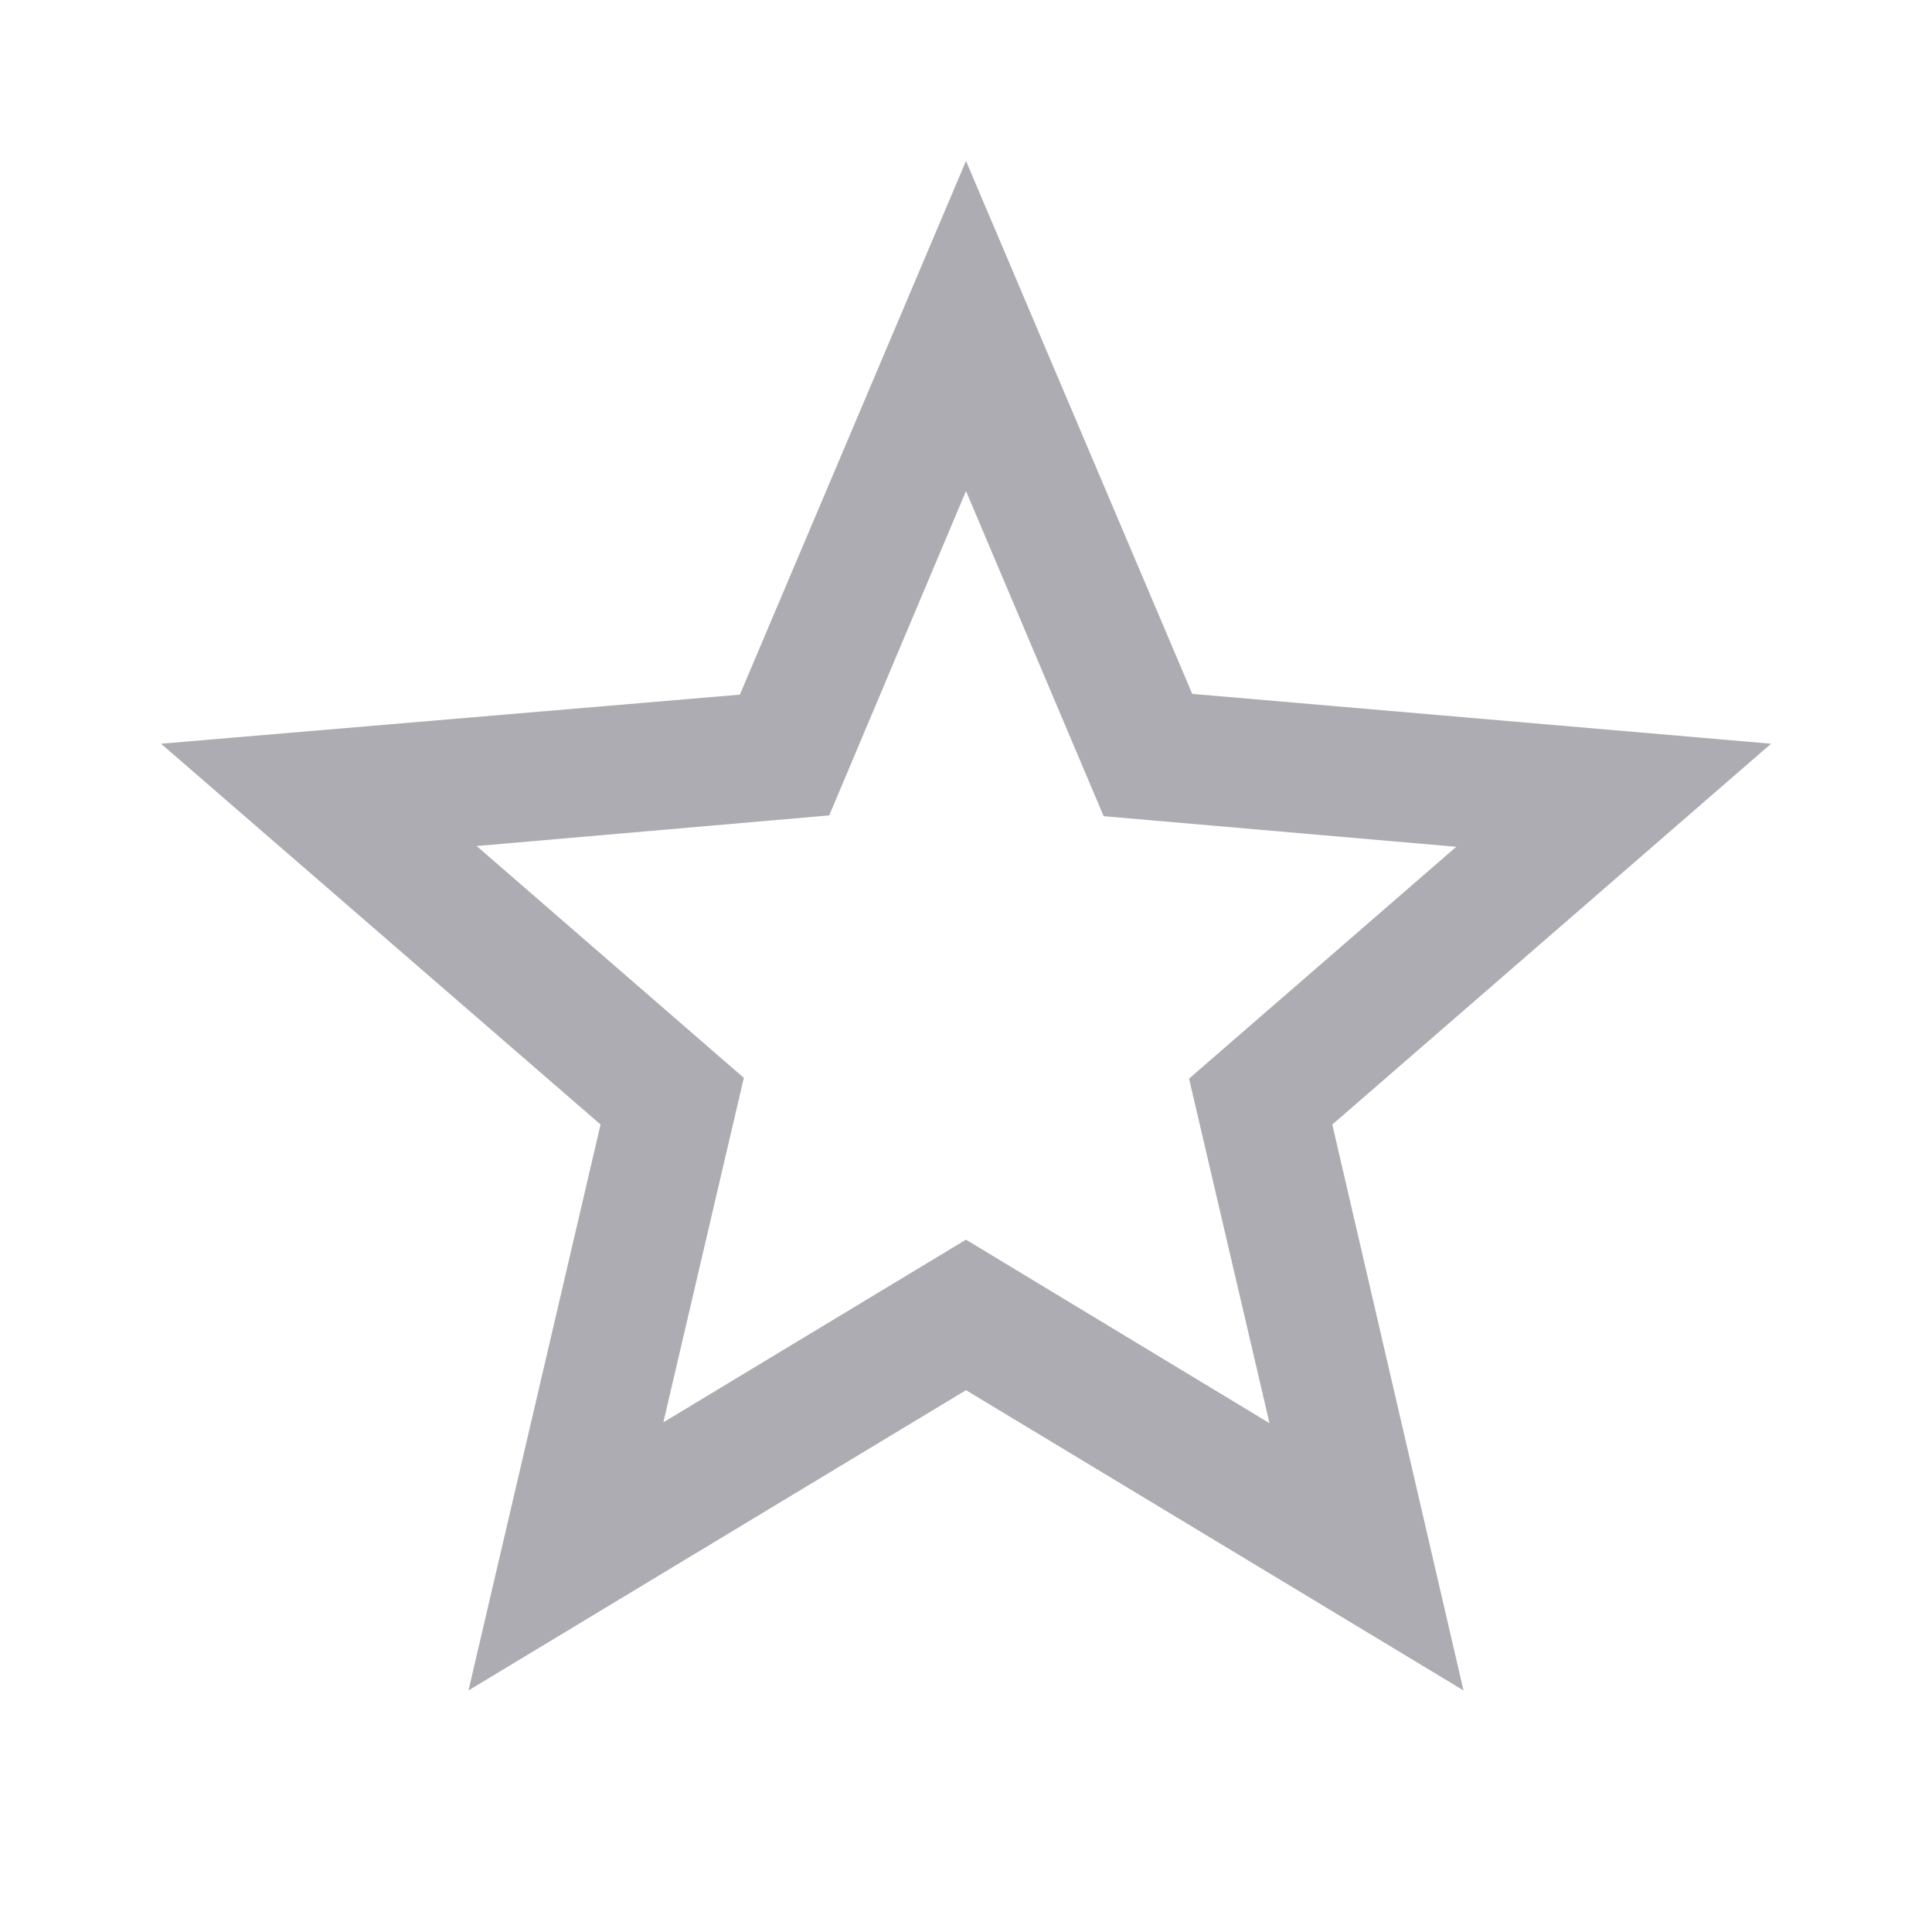 <svg width="20" height="20" viewBox="0 0 20 20" fill="none" xmlns="http://www.w3.org/2000/svg">
<g clip-path="url(#clip0_3000_5536)">
<path d="M18.334 7.699L12.342 7.183L10 1.666L7.659 7.191L1.667 7.699L6.217 11.641L4.85 17.499L10 14.391L15.15 17.499L13.792 11.641L18.334 7.699ZM10 12.833L6.867 14.724L7.7 11.158L4.934 8.758L8.584 8.441L10 5.083L11.425 8.449L15.075 8.766L12.309 11.166L13.142 14.733L10 12.833Z" fill="#ACACB2"/>
</g>
<defs>
<clipPath id="clip0_3000_5536">
<rect width="20" height="20" fill="white"/>
</clipPath>
</defs>
</svg>
